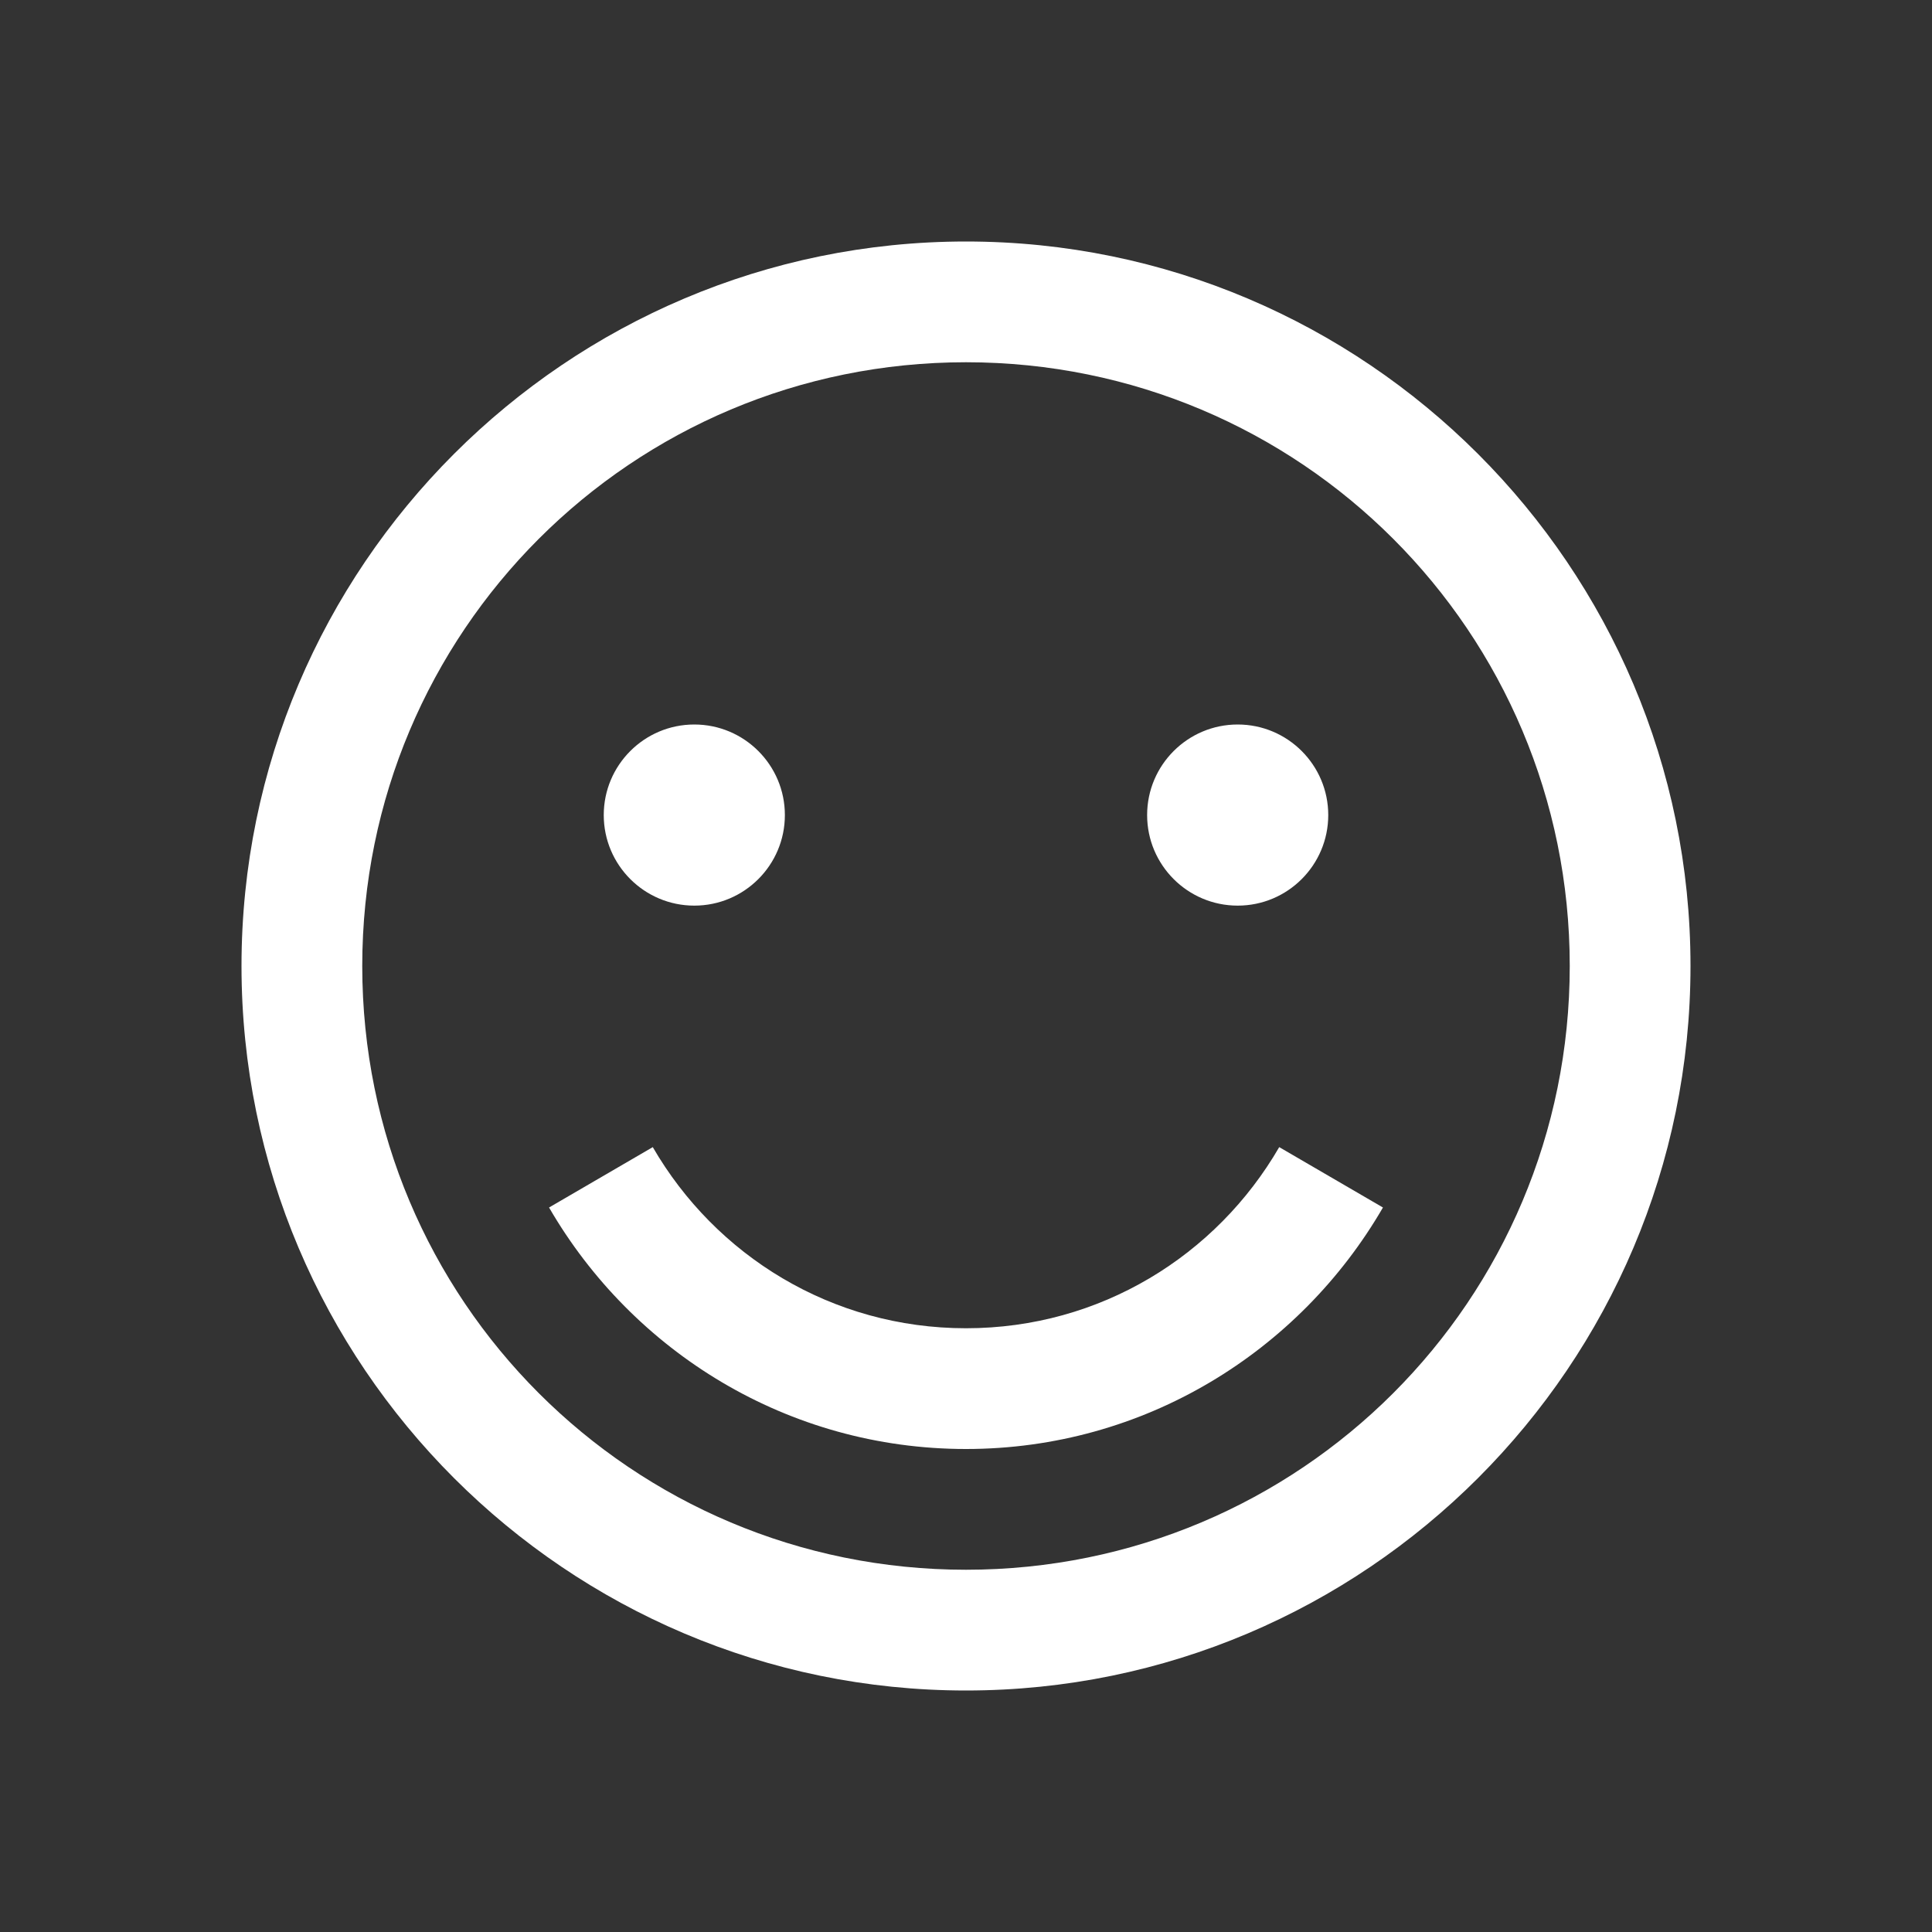 <svg xmlns="http://www.w3.org/2000/svg" viewBox="0 0 32 32">
    <rect x="0" y="0" width="32" height="32" fill="#333333" stroke="none"/>
    <path style="fill:#fff;text-indent:0;text-align:start;line-height:normal;text-transform:none;block-progression:tb;-inkscape-font-specification:Bitstream Vera Sans" d="M 16 4 C 9.384 4 4 9.384 4 16 C 4 22.616 9.384 28 16 28 C 22.616 28 28 22.616 28 16 C 28 9.384 22.616 4 16 4 z M 16 6 C 21.535 6 26 10.465 26 16 C 26 21.535 21.535 26 16 26 C 10.465 26 6 21.535 6 16 C 6 10.465 10.465 6 16 6 z M 11.5 12 C 10.672 12 10 12.672 10 13.5 C 10 14.328 10.672 15 11.5 15 C 12.328 15 13 14.328 13 13.5 C 13 12.672 12.328 12 11.5 12 z M 20.5 12 C 19.672 12 19 12.672 19 13.5 C 19 14.328 19.672 15 20.5 15 C 21.328 15 22 14.328 22 13.5 C 22 12.672 21.328 12 20.5 12 z M 10.812 19 L 9.094 20 C 10.477 22.387 13.048 24 16 24 C 18.952 24 21.523 22.387 22.906 20 L 21.188 19 C 20.149 20.793 18.226 22 16 22 C 13.774 22 11.851 20.793 10.812 19 z" color="#000" overflow="visible" font-family="Bitstream Vera Sans"/>
</svg>
